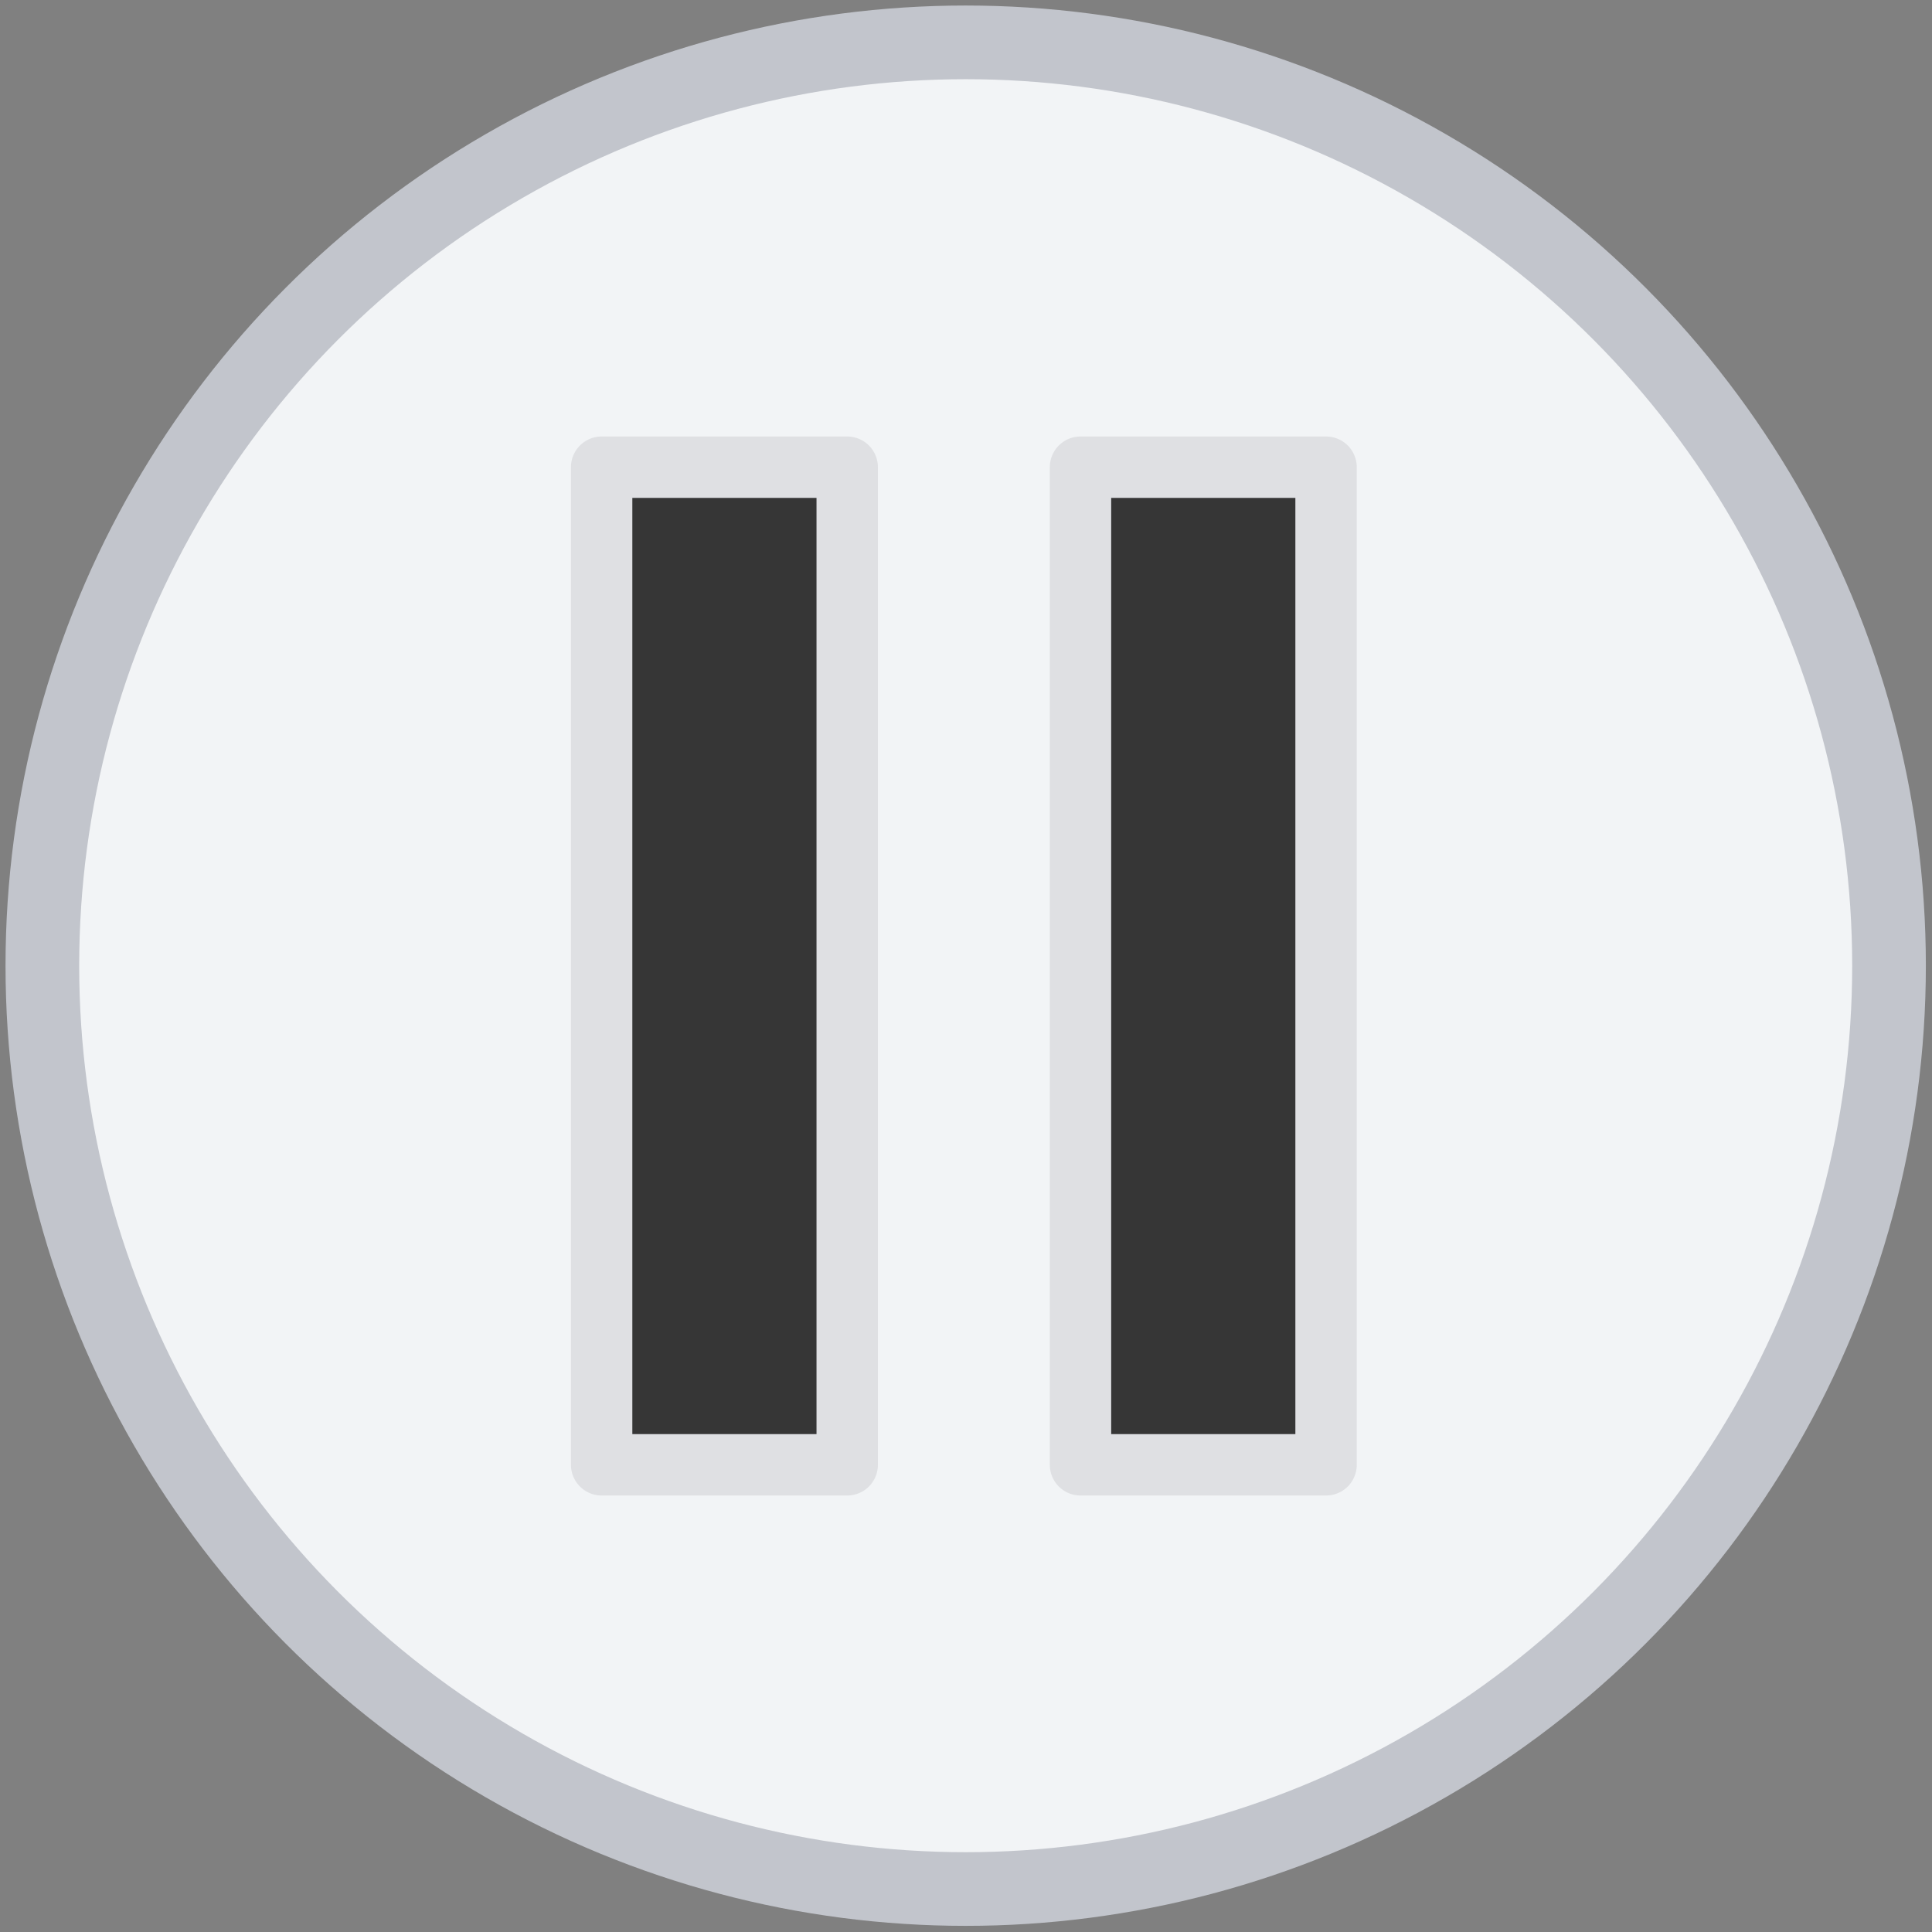 <?xml version="1.0" encoding="utf-8"?>
<svg xmlns="http://www.w3.org/2000/svg" x="0px" y="0px" viewBox="0 0 314.7 314.7">
    <rect x="0" y="0" width="314.7" height="314.7" fill="#808080" stroke="none"/>
    <style type="text/css">
        .st0 {
            fill: #f2f4f6;
            stroke: #c2c5cc;
            stroke-width: 12;
            stroke-miterlimit: 10;
        }

        .st1 {
            fill: #363636;
            stroke: #dfe0e3;
            stroke-width: 10;
            stroke-linejoin: round;
            stroke-miterlimit: 10;
        }
    </style>

    <circle class="st0" cx="157.3" cy="157.3" r="150.4"/>
    <polygon class="st1" points="98,76.1 138,76.1 138,238.6 98,238.6"/>
    <polygon class="st1" points="176,76.1 216,76.1 216,238.6 176,238.6"/>
</svg>